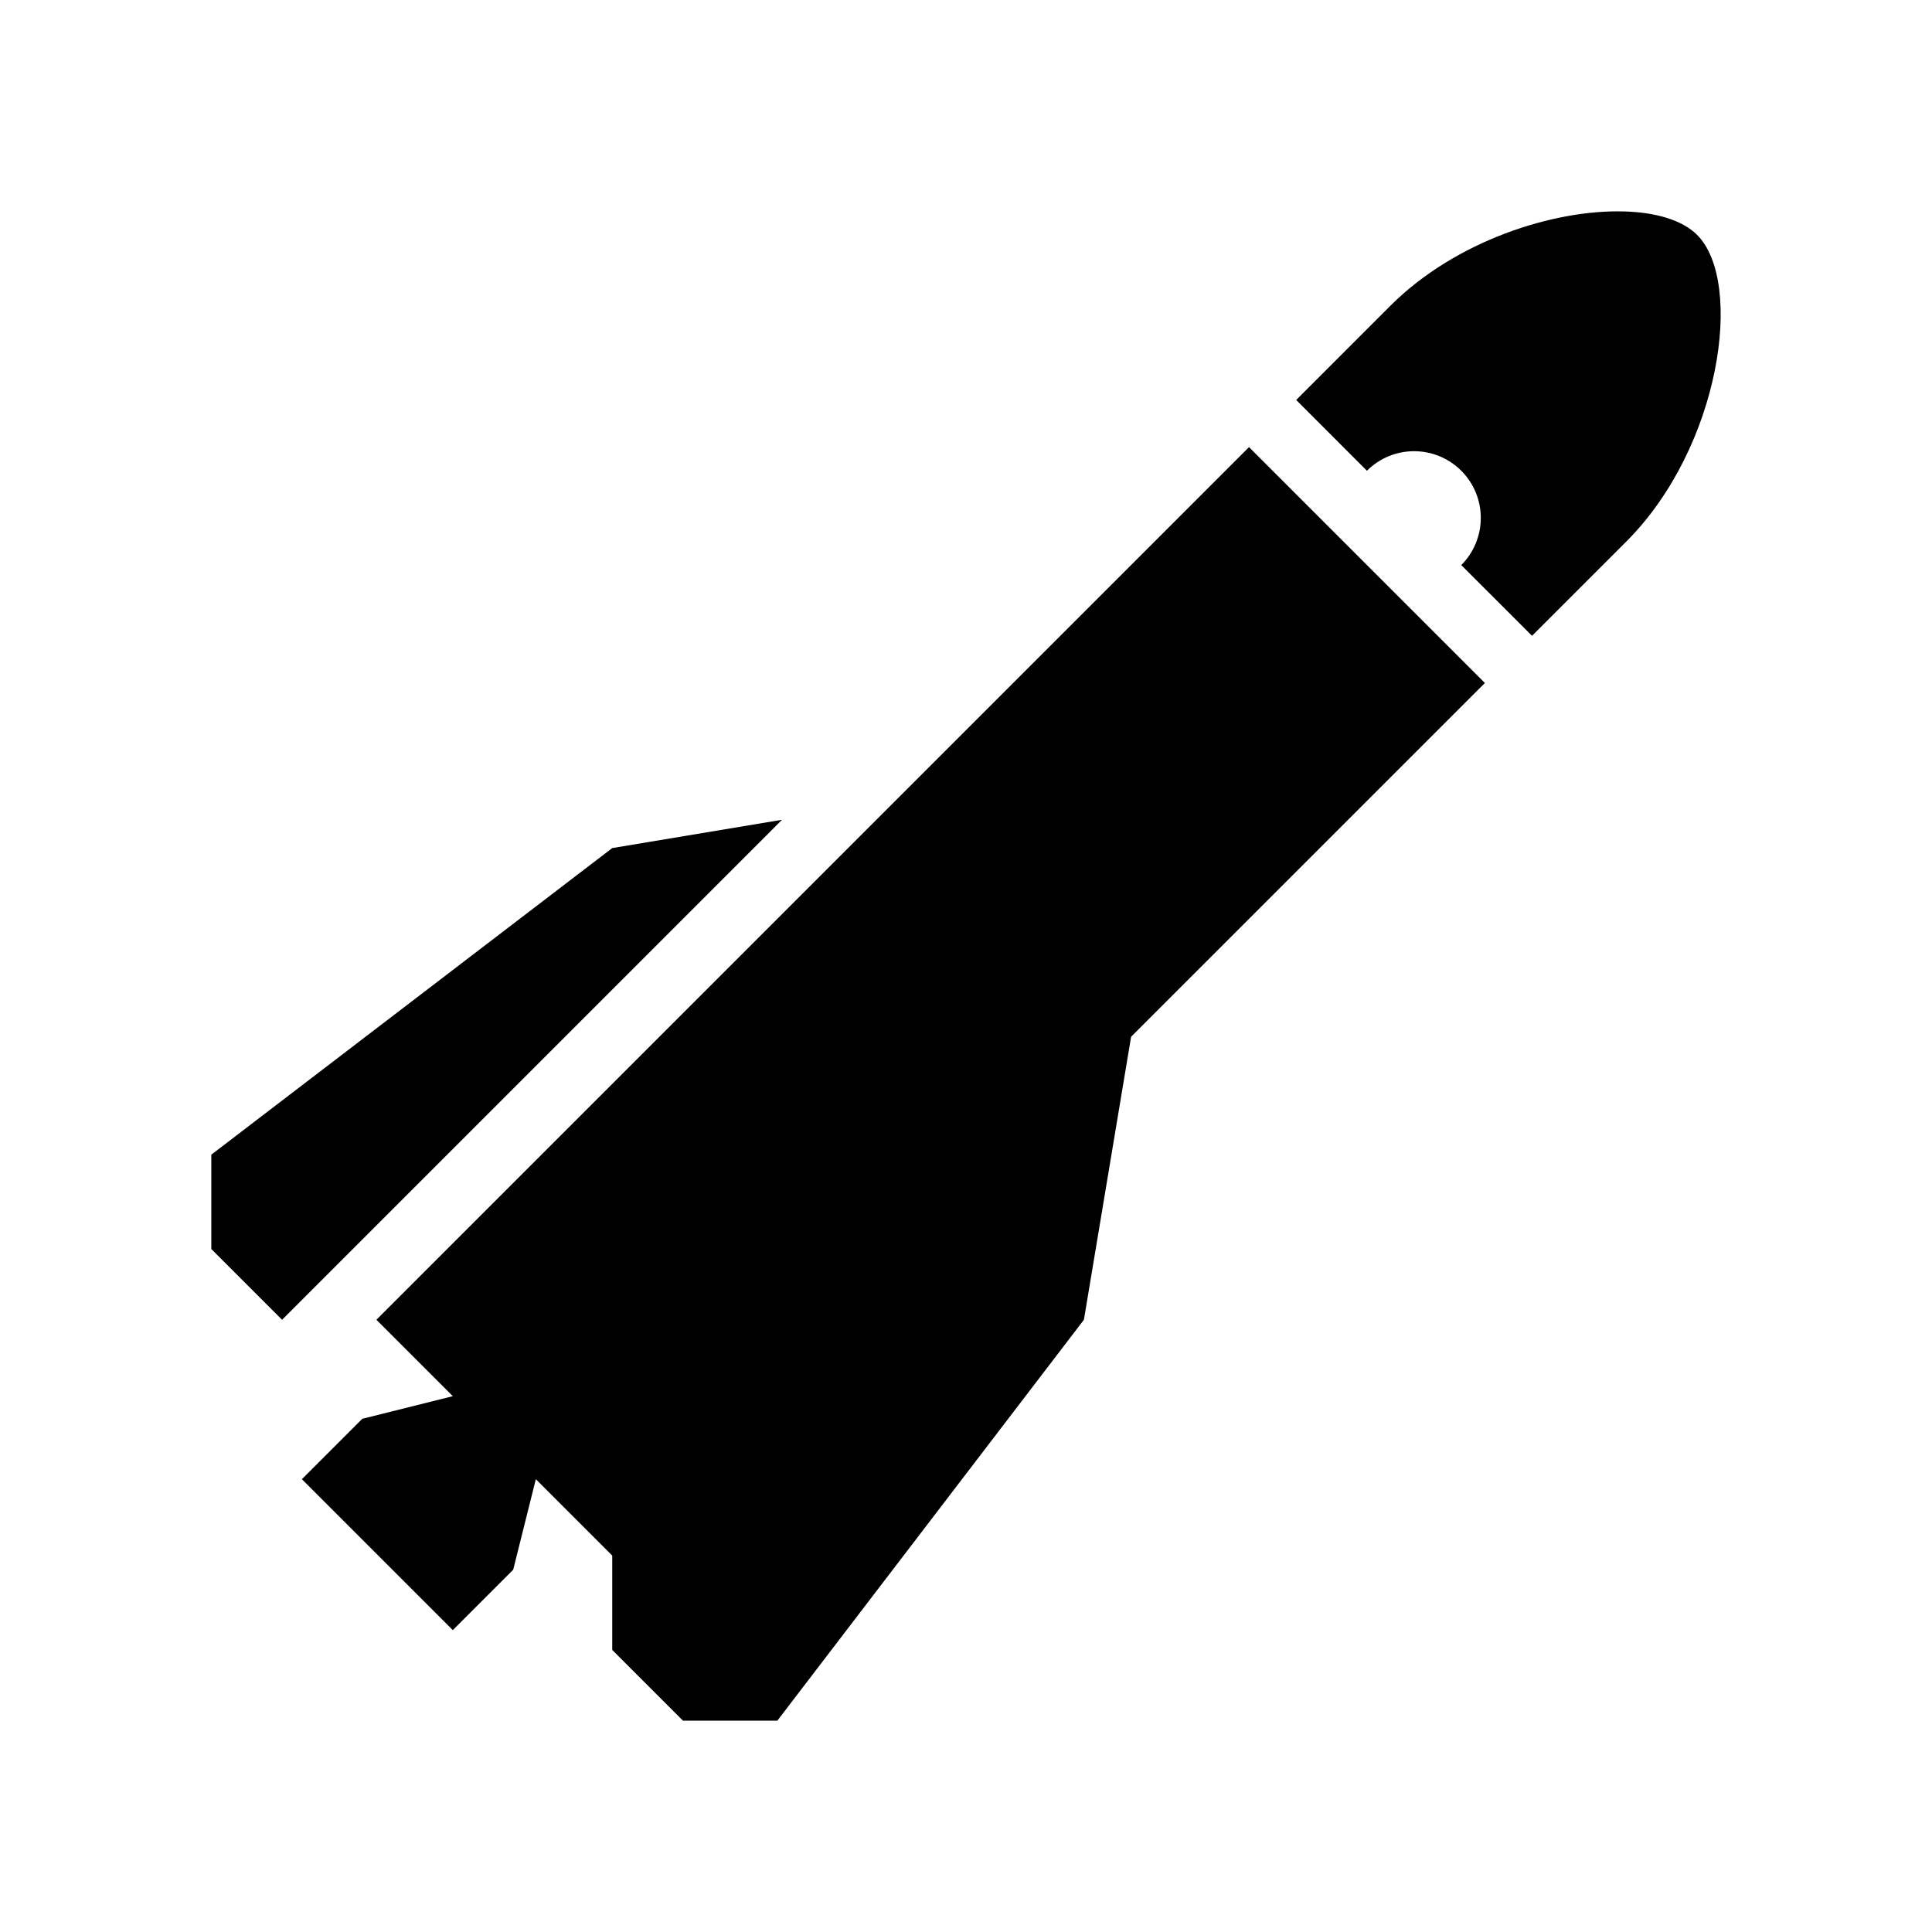 ﻿<?xml version="1.0" encoding="utf-8"?>
<svg xmlns="http://www.w3.org/2000/svg" viewBox="0 0 64 64" width="512" height="512">
  <path d="M53.801 7.004C51.468 6.937 48.212 7.977 46.062 10.125L42.938 13.25L45.281 15.594C46.144 14.731 47.543 14.731 48.406 15.594C49.269 16.457 49.269 17.856 48.406 18.719L50.75 21.062L53.875 17.938C57 14.812 57.781 9.344 56.219 7.781C55.73 7.293 54.861 7.034 53.801 7.004 z M 41.375 14.812L12.469 43.719L15 46.25L12 47L10 49L15 54L17 52L17.75 49L20.281 51.531L20.281 54.656L22.625 57L25.75 57L35.906 43.719L37.469 34.346L37.469 34.344L49.189 22.625L41.375 14.812 z M 25.906 27.156L20.281 28.094L7 38.25L7 41.375L9.344 43.719L25.906 27.156 z" />
</svg>